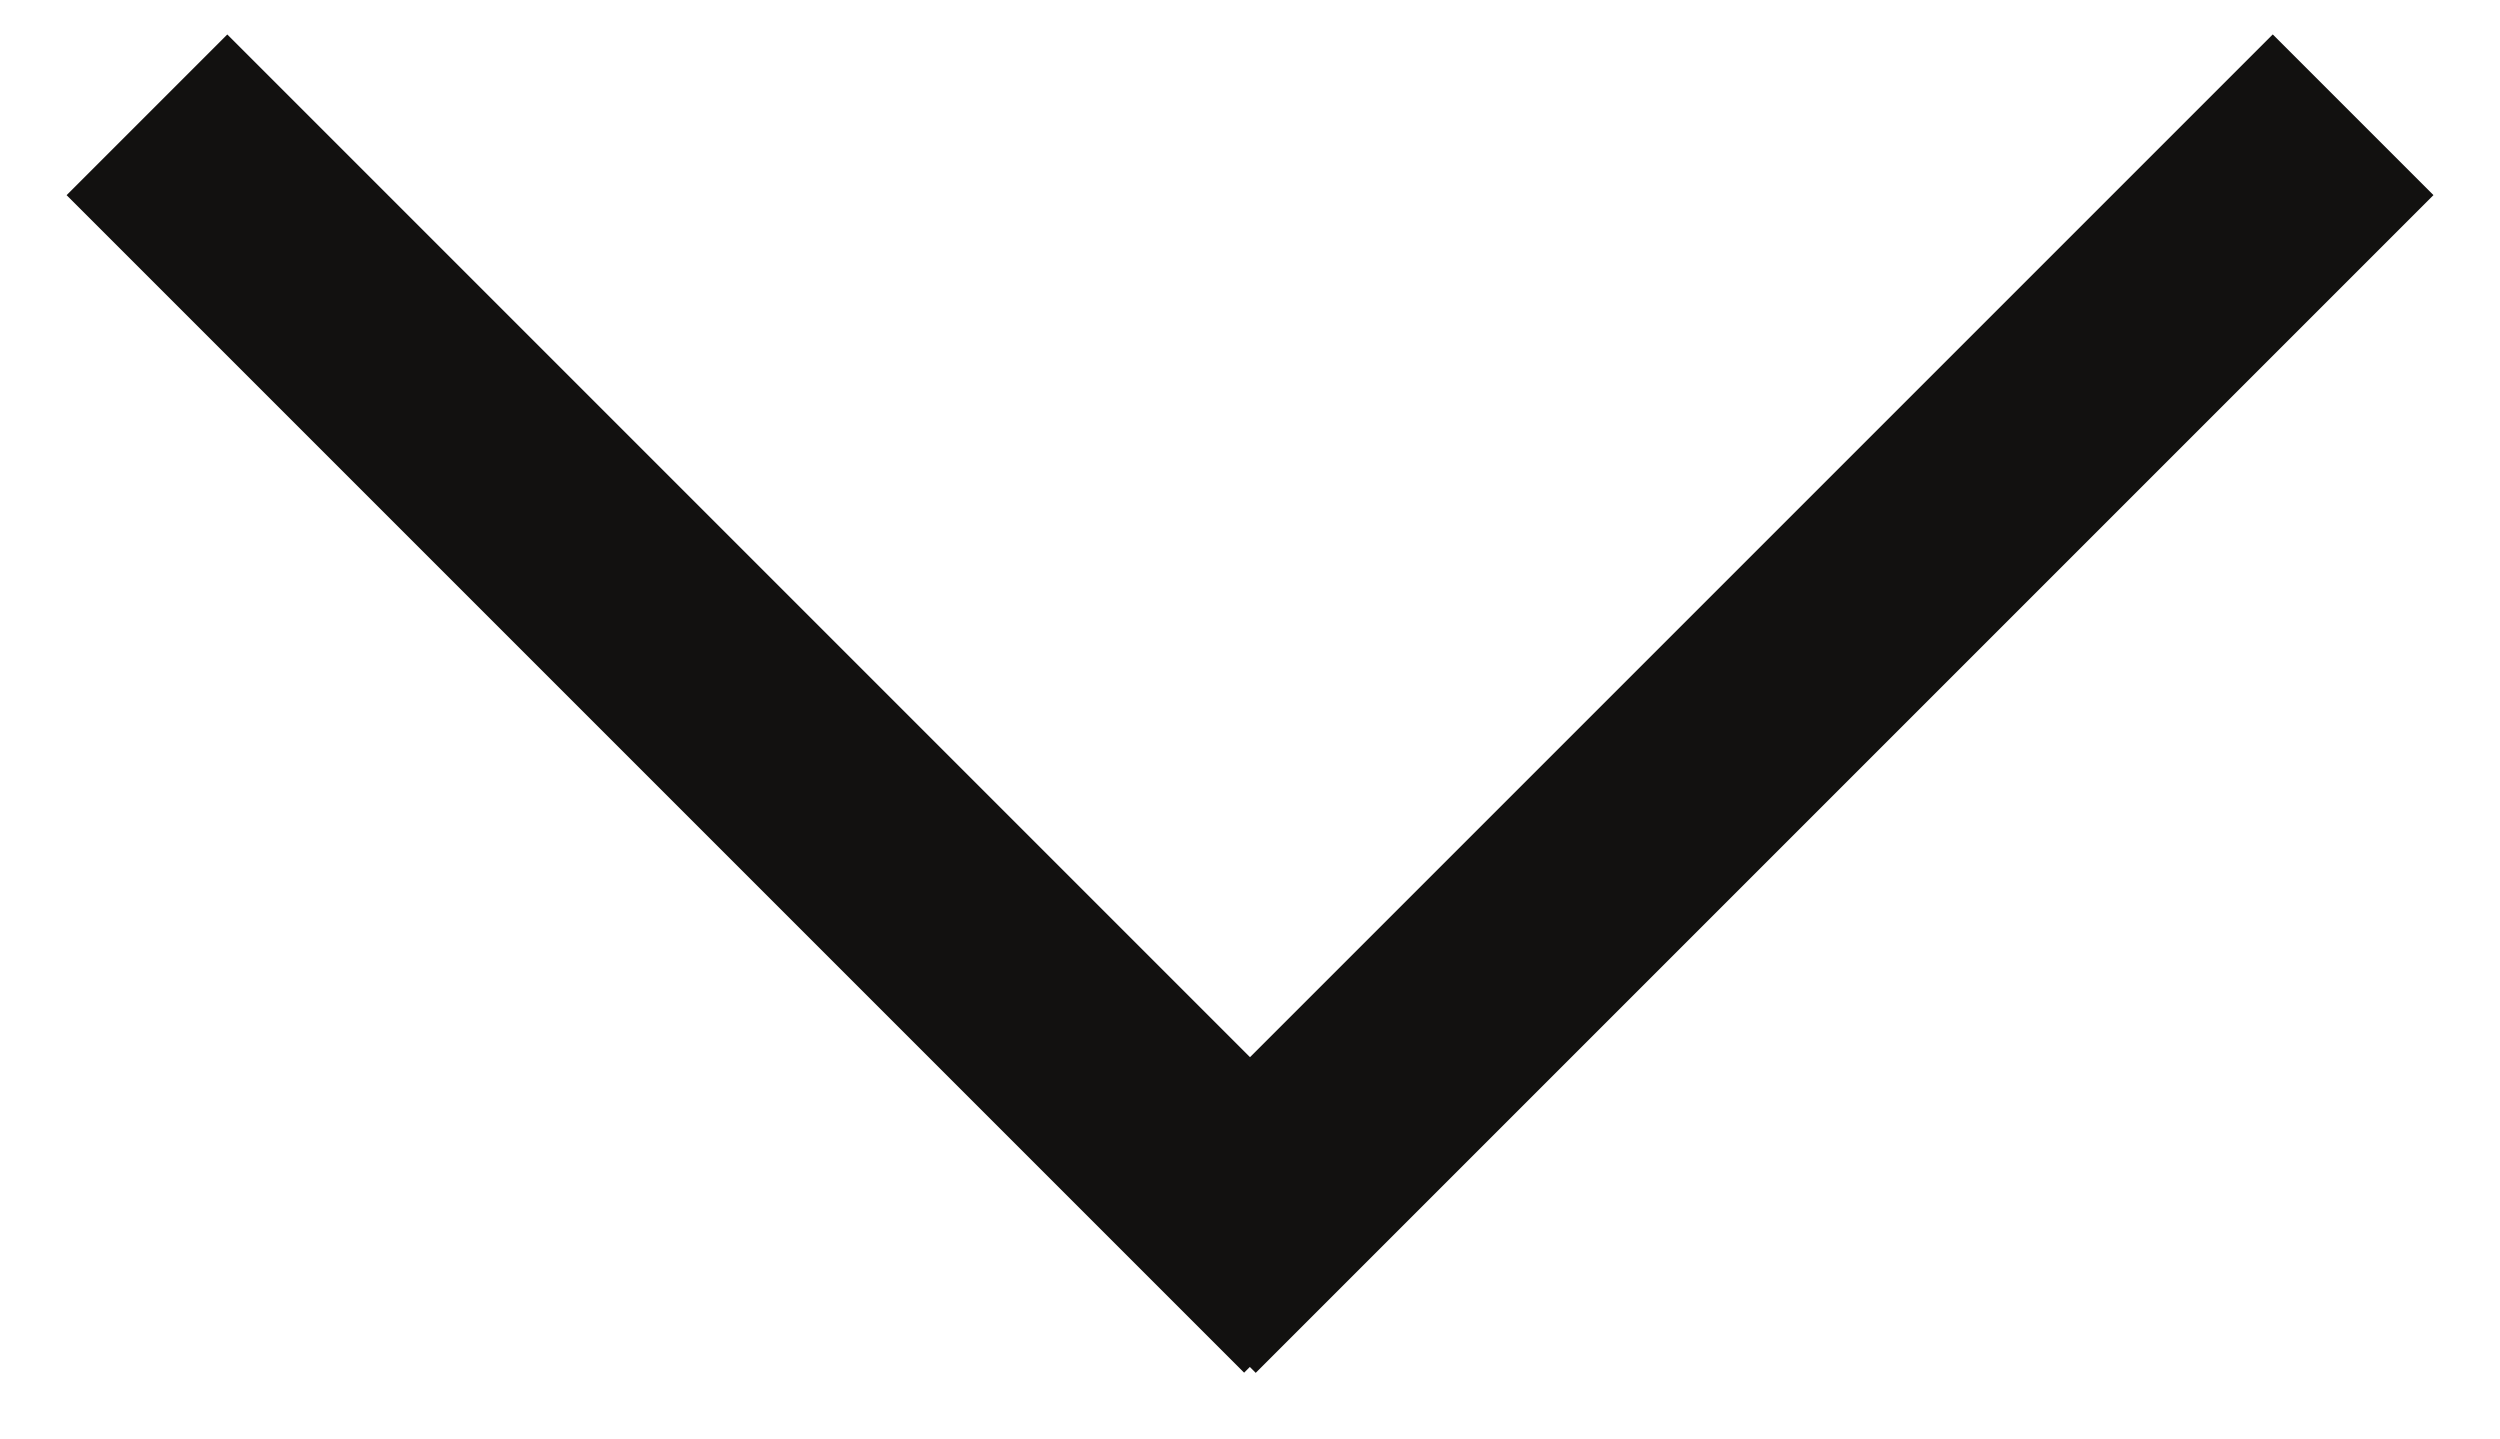 <svg width="33" height="19" viewBox="0 0 33 19" fill="none" xmlns="http://www.w3.org/2000/svg">
<line x1="31.061" y1="1.515" x2="15.515" y2="17.061" stroke="#121110" stroke-width="3"/>
<line y1="-1.5" x2="21.985" y2="-1.5" transform="matrix(0.707 0.707 0.707 -0.707 3 0.455)" stroke="#121110" stroke-width="3"/>
</svg>
